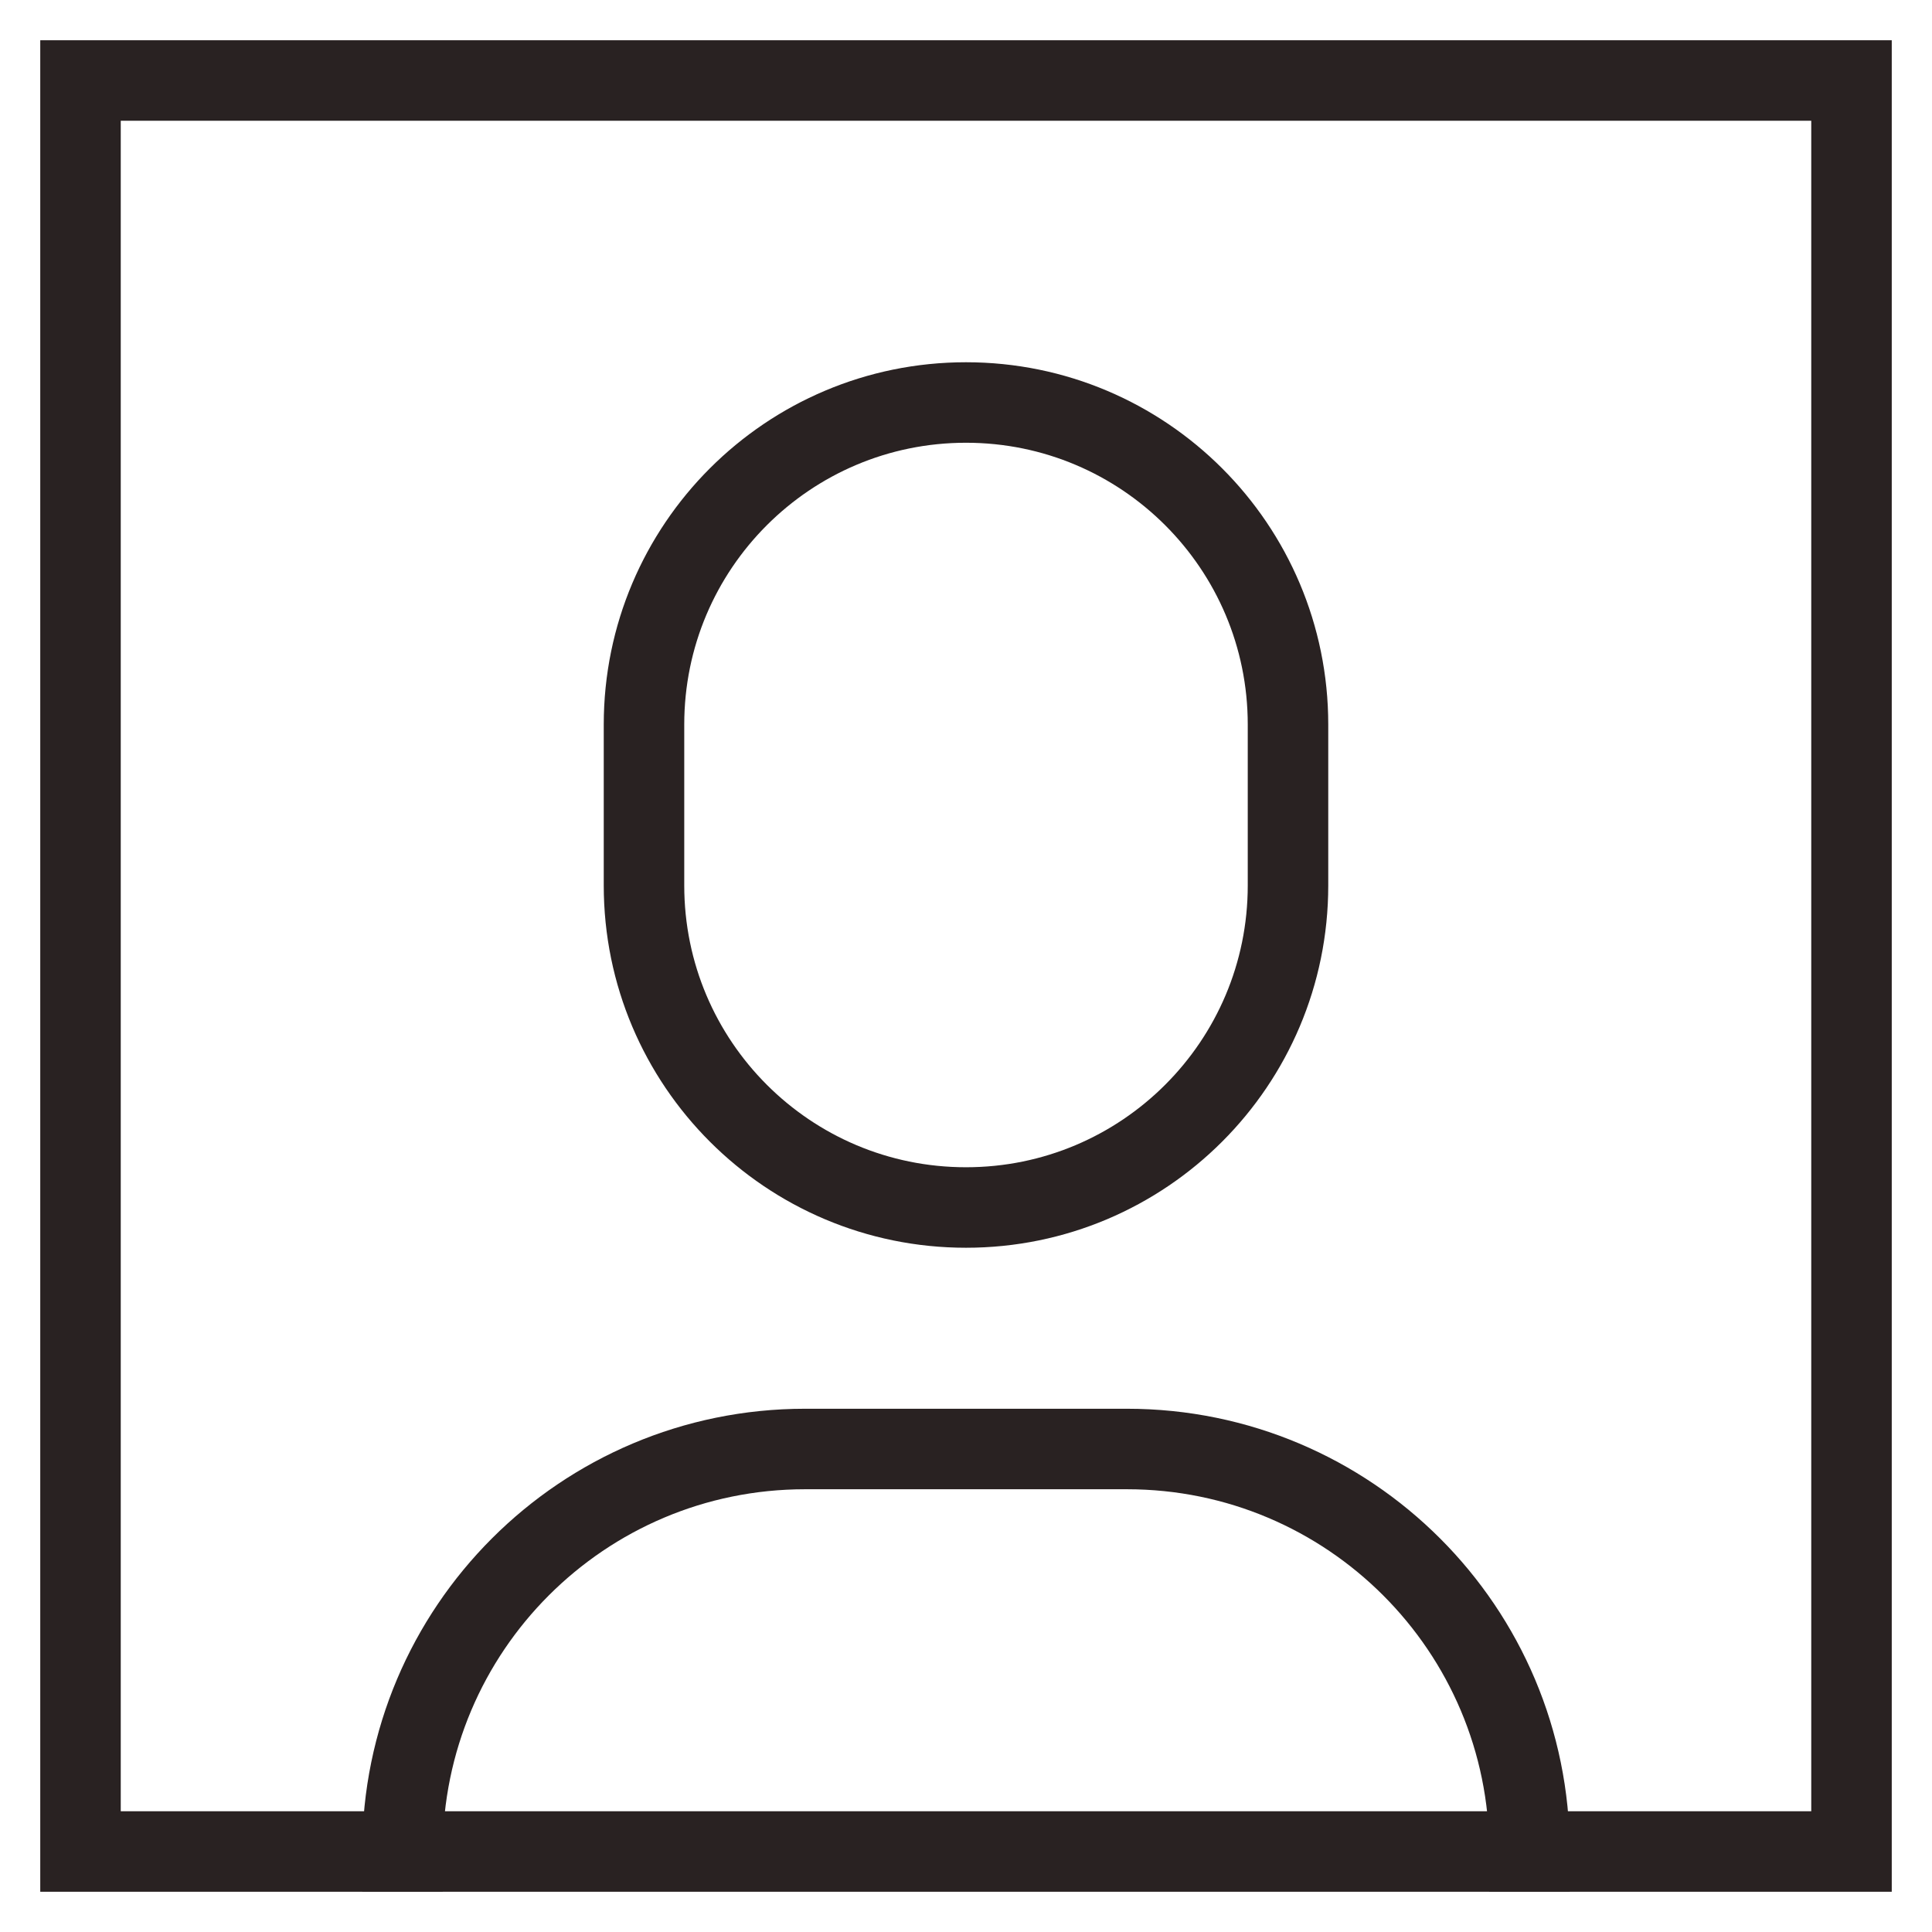 <svg xmlns="http://www.w3.org/2000/svg" viewBox="0 0 48 48"><title>user frame 31</title><g class="nc-icon-wrapper" stroke-linecap="square" stroke-linejoin="miter" stroke-width="2" fill="#292222" stroke="#292222"><path data-color="color-2" fill="none" stroke-miterlimit="10" d="M38,46 L38,46c0-5.523-4.477-10-10-10h-8c-5.523,0-10,4.477-10,10v0"/> <path data-color="color-2" fill="none" stroke-miterlimit="10" d="M24,30 L24,30c-4.418,0-8-3.582-8-8v-4c0-4.418,3.582-8,8-8h0c4.418,0,8,3.582,8,8v4C32,26.418,28.418,30,24,30z"/> <rect x="2" y="2" fill="none" stroke="#292222" stroke-miterlimit="10" width="44" height="44"/></g></svg>